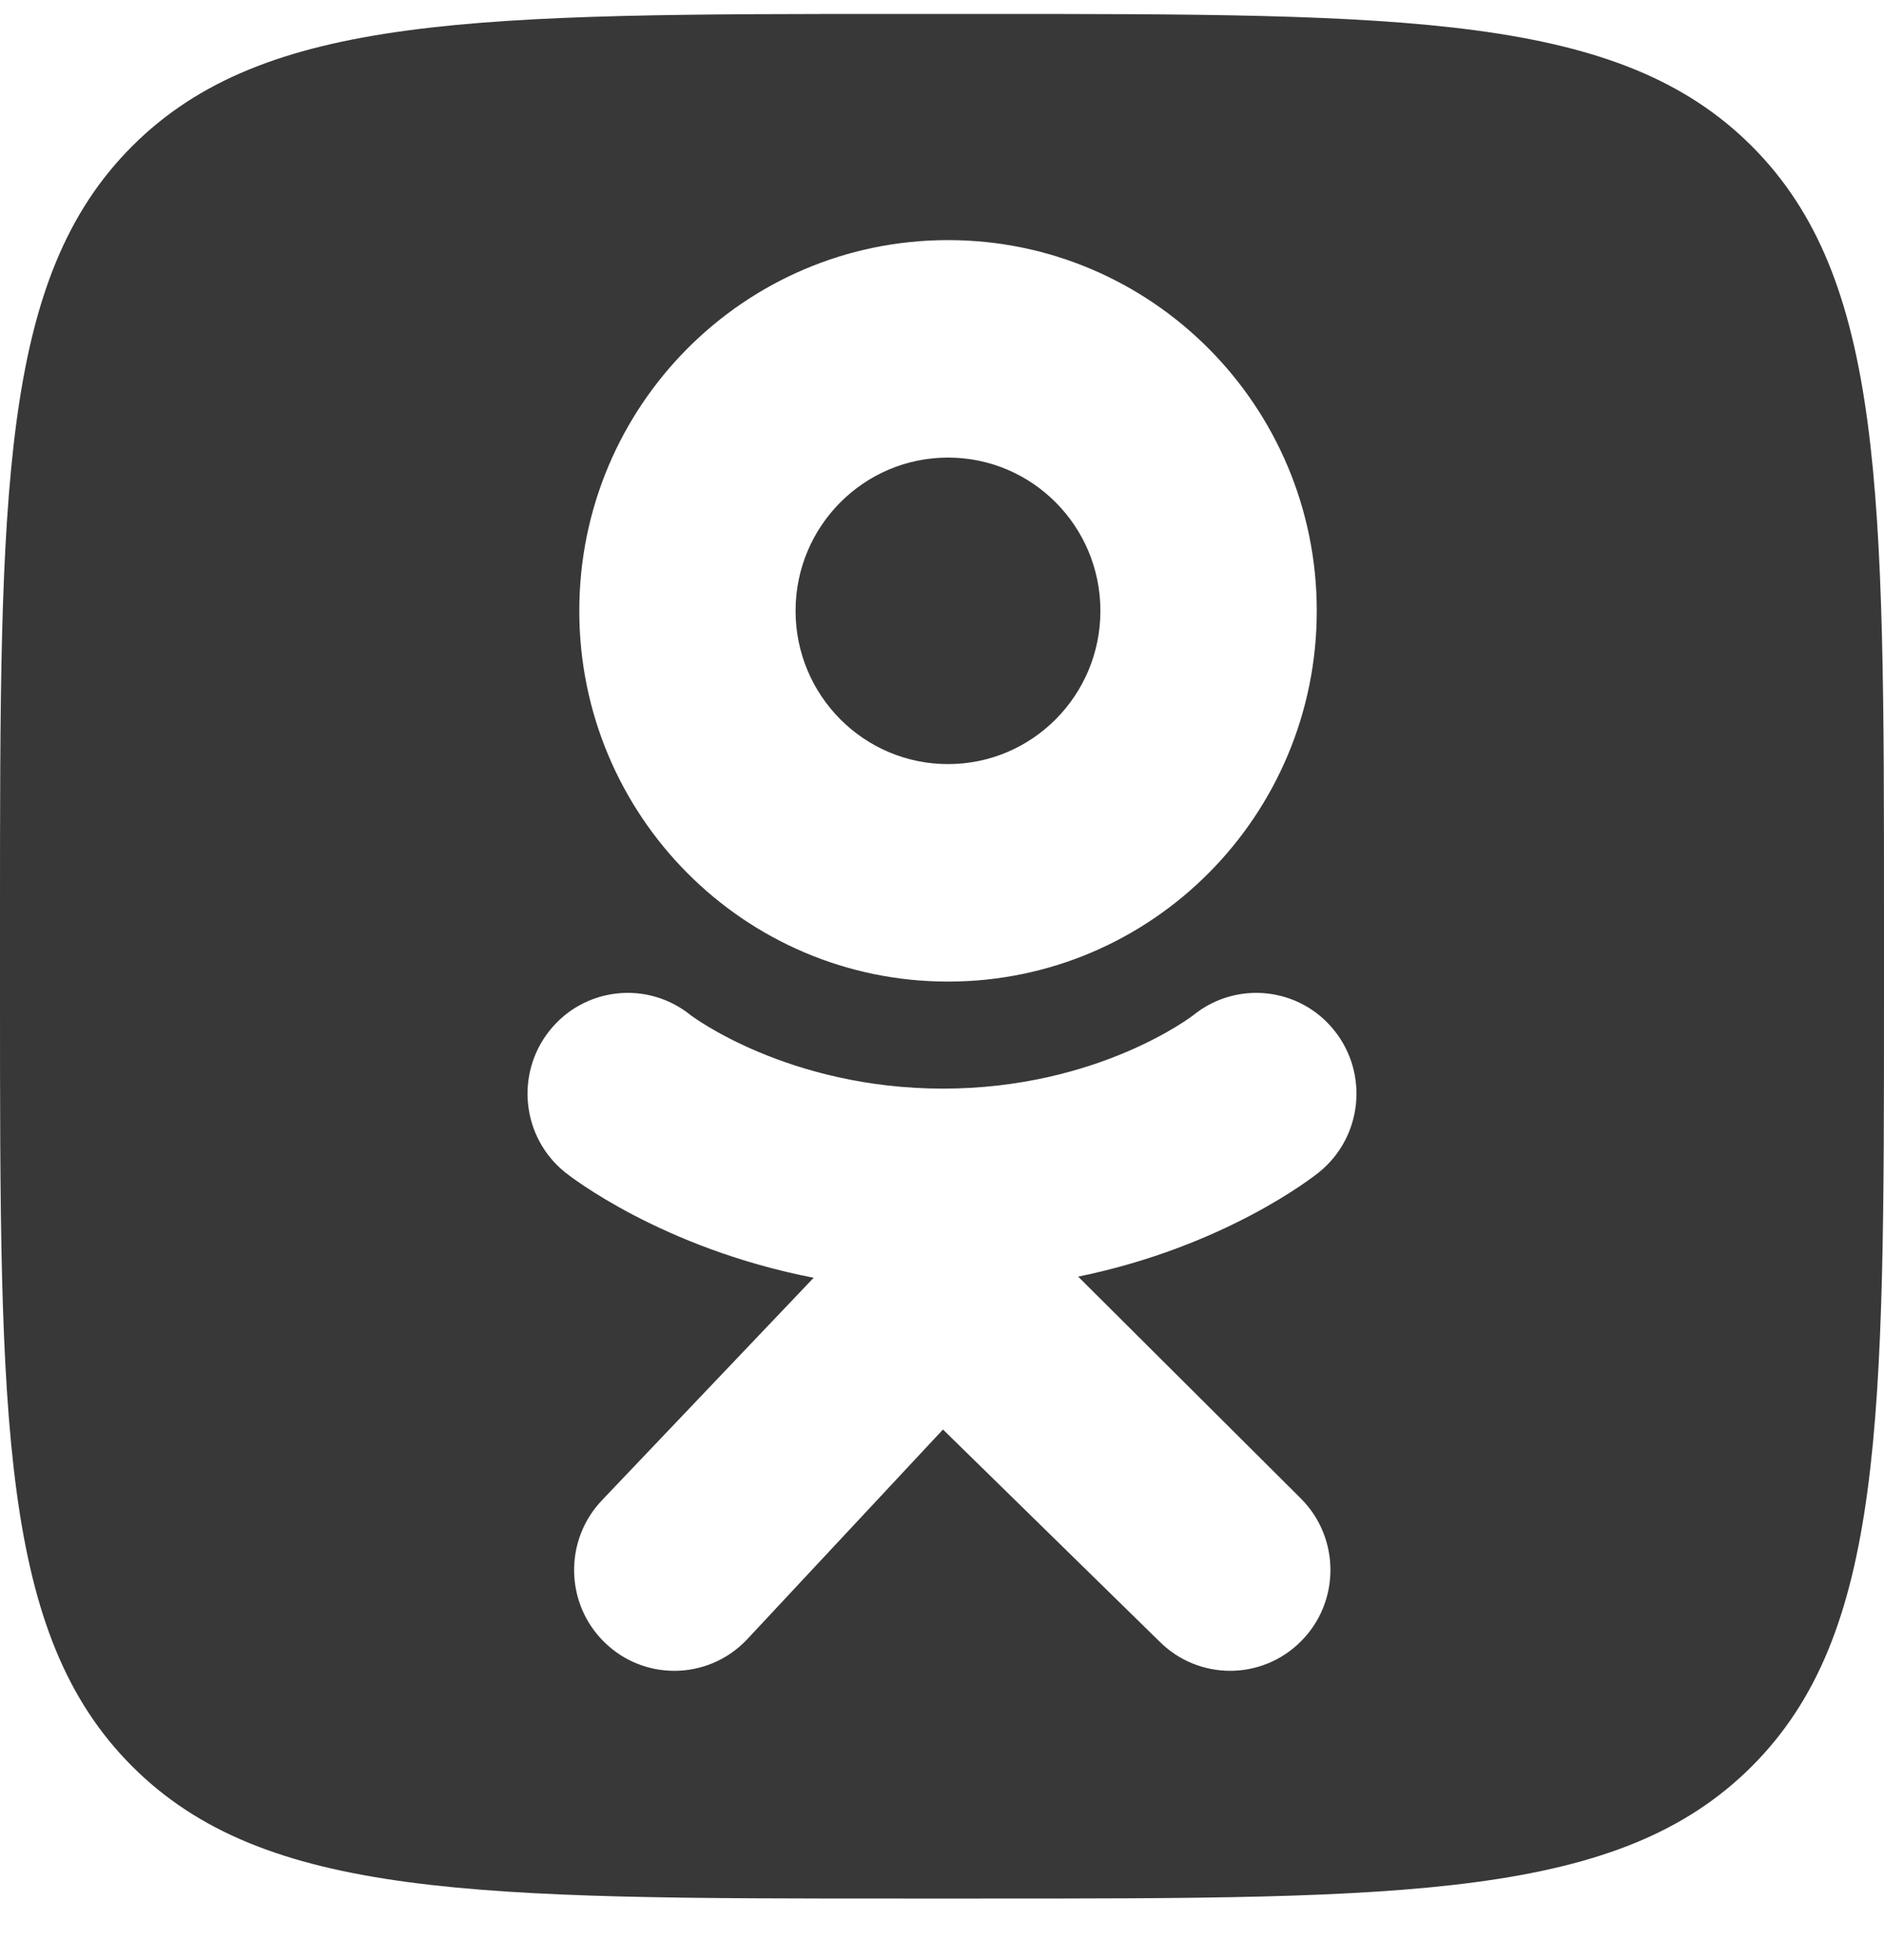 <svg width="25" height="26" viewBox="0 0 25 26" fill="none" xmlns="http://www.w3.org/2000/svg">
<path fill-rule="evenodd" clip-rule="evenodd" d="M1.754 1.939C0 3.694 0 6.517 0 12.164V13.206C0 18.853 0 21.677 1.754 23.431C3.509 25.185 6.332 25.185 11.979 25.185H13.021C18.668 25.185 21.491 25.185 23.246 23.431C25 21.677 25 18.853 25 13.206V12.164C25 6.517 25 3.694 23.246 1.939C21.491 0.185 18.668 0.185 13.021 0.185H11.979C6.332 0.185 3.509 0.185 1.754 1.939ZM7.687 8.103C7.687 5.387 9.877 3.185 12.58 3.185C15.282 3.185 17.473 5.387 17.473 8.103C17.473 10.819 15.282 13.021 12.58 13.021C9.877 13.021 7.687 10.819 7.687 8.103ZM10.557 8.103C10.557 9.226 11.463 10.136 12.58 10.136C13.697 10.136 14.602 9.226 14.602 8.103C14.602 6.98 13.697 6.07 12.58 6.07C11.463 6.07 10.557 6.98 10.557 8.103ZM17.502 15.551C17.44 15.601 16.266 16.534 14.307 16.935L17.264 19.88C17.784 20.402 17.785 21.249 17.265 21.771C16.746 22.294 15.904 22.295 15.384 21.773L12.513 18.963L9.906 21.755C9.645 22.027 9.297 22.164 8.948 22.164C8.616 22.164 8.283 22.04 8.025 21.789C7.496 21.277 7.481 20.43 7.991 19.898L10.797 16.95C8.783 16.559 7.561 15.602 7.498 15.551C6.925 15.089 6.833 14.248 7.293 13.671C7.752 13.095 8.589 13.003 9.163 13.465C9.175 13.475 10.453 14.44 12.513 14.441C14.573 14.44 15.825 13.475 15.837 13.465C16.411 13.003 17.248 13.095 17.707 13.671C18.167 14.248 18.075 15.089 17.502 15.551Z" fill="#383838"/>
</svg>

